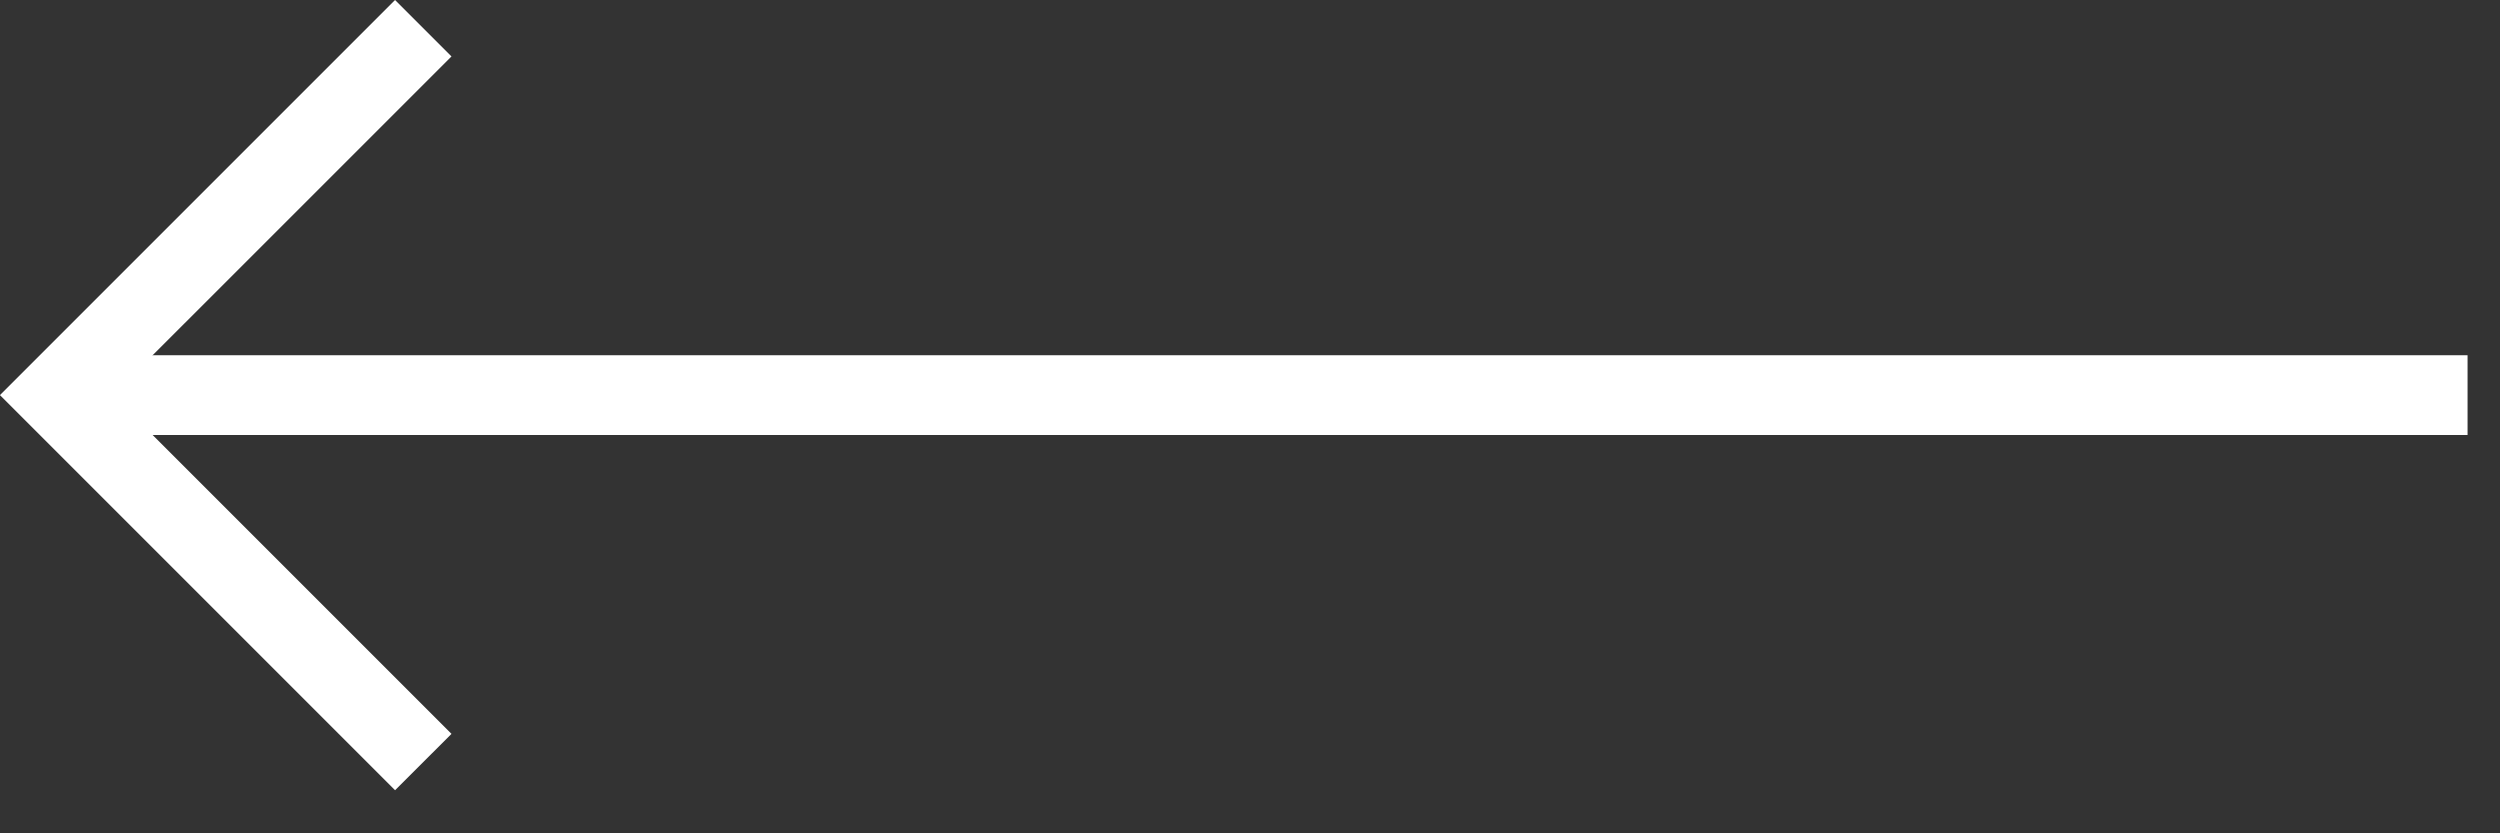 <svg width="42" height="14" viewBox="0 0 42 14" fill="none" xmlns="http://www.w3.org/2000/svg">
<rect x="0" y="0" width="42" height="14" fill="#333333" stroke="none"/>
<path fill-rule="evenodd" clip-rule="evenodd" d="M6.637 13.276L-0.001 6.638L6.637 8.38405e-05L7.585 0.948L1.894 6.638L7.585 12.329L6.637 13.276Z" fill="white"/>
<path fill-rule="evenodd" clip-rule="evenodd" d="M0.947 5.968L41.455 5.968L41.455 7.308L0.947 7.308L0.947 5.968Z" fill="white"/>
</svg>
